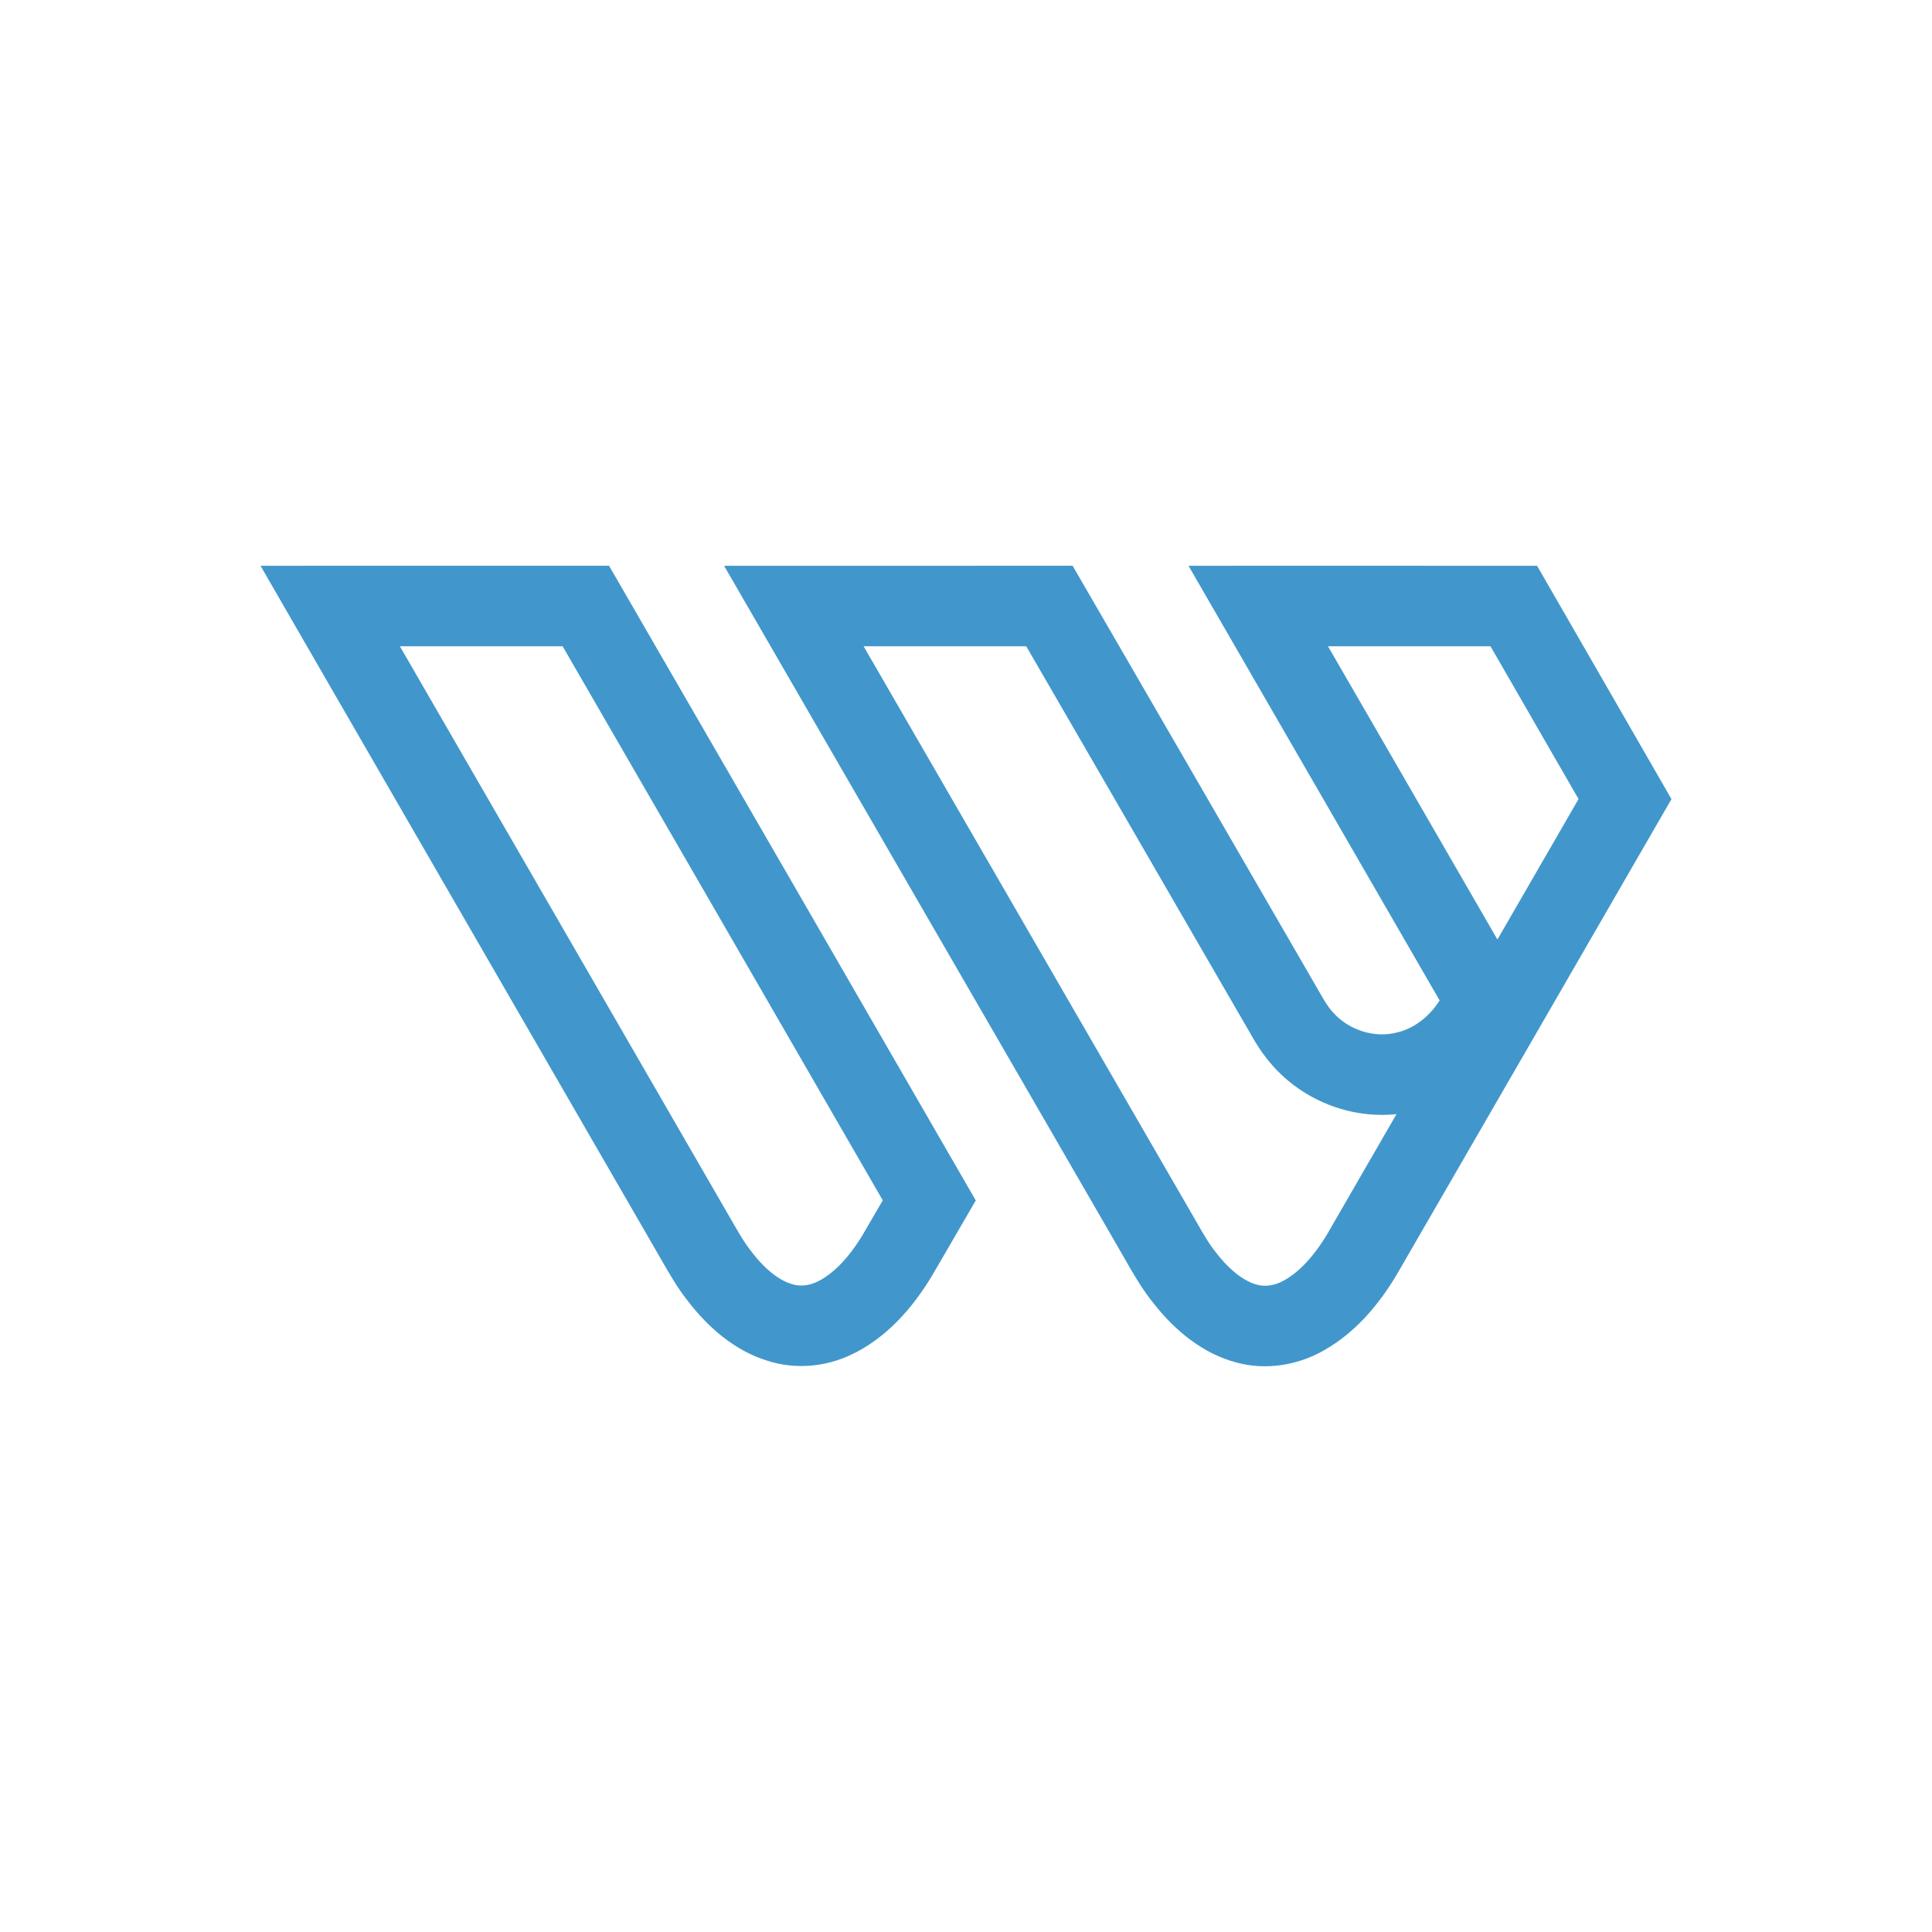 <svg width="34" height="34" viewBox="0 0 34 34" fill="none" xmlns="http://www.w3.org/2000/svg">
<mask id="mask0_14_28292" style="mask-type:alpha" maskUnits="userSpaceOnUse" x="0" y="0" width="34" height="34">
<rect width="34" height="34" fill="#D9D9D9"/>
</mask>
<g mask="url(#mask0_14_28292)">
<path fill-rule="evenodd" clip-rule="evenodd" d="M13.503 23.946C13.989 24.105 14.529 24.057 14.987 23.837C15.593 23.549 16.054 23.027 16.395 22.462C16.538 22.219 16.68 21.974 16.821 21.73C16.938 21.528 17.055 21.327 17.172 21.126C15.023 17.402 12.871 13.678 10.718 9.956C9.842 9.956 8.965 9.956 8.089 9.956C7.466 9.956 6.843 9.956 6.22 9.956C5.675 9.956 5.13 9.957 4.585 9.957C4.857 10.429 5.129 10.901 5.402 11.373C6.41 13.12 7.419 14.866 8.428 16.612C9.461 18.4 10.494 20.188 11.527 21.976C11.564 22.041 11.601 22.105 11.639 22.17C11.781 22.418 11.923 22.666 12.101 22.89C12.459 23.359 12.93 23.77 13.503 23.946ZM12.751 21.263C12.808 21.36 12.856 21.445 12.899 21.519C13.027 21.741 13.105 21.875 13.212 22.011L13.22 22.021L13.227 22.03C13.48 22.361 13.726 22.533 13.919 22.592L13.931 22.596L13.943 22.6C14.06 22.638 14.223 22.633 14.374 22.56L14.379 22.558C14.641 22.433 14.919 22.165 15.179 21.736C15.305 21.522 15.42 21.324 15.535 21.124C13.659 17.873 11.78 14.623 9.901 11.373C9.295 11.373 8.69 11.373 8.086 11.373C7.736 11.373 7.387 11.373 7.037 11.373C7.909 12.883 8.782 14.392 9.654 15.902C10.686 17.688 11.718 19.474 12.751 21.263ZM13.562 11.374C14.441 12.896 15.322 14.418 16.202 15.94C17.355 17.934 18.509 19.927 19.661 21.922C19.701 21.991 19.741 22.06 19.781 22.13C19.943 22.415 20.106 22.7 20.315 22.954C20.686 23.423 21.175 23.826 21.764 23.979C22.279 24.119 22.845 24.027 23.304 23.761C23.852 23.451 24.27 22.956 24.587 22.42C25.391 21.027 26.196 19.635 27.001 18.243C27.806 16.85 28.611 15.456 29.415 14.063C29.021 13.378 28.627 12.694 28.233 12.01C27.838 11.326 27.444 10.642 27.05 9.957C25.55 9.956 24.051 9.956 22.552 9.956C22.007 9.957 21.462 9.957 20.916 9.957C21.189 10.43 21.462 10.902 21.734 11.373C22.124 12.047 22.513 12.722 22.903 13.396C23.714 14.799 24.525 16.202 25.335 17.606C25.165 17.874 24.905 18.093 24.592 18.168C24.496 18.194 24.398 18.205 24.3 18.203C24.206 18.201 24.111 18.187 24.02 18.162C23.801 18.102 23.599 17.979 23.45 17.807C23.361 17.708 23.294 17.591 23.228 17.474C23.207 17.437 23.186 17.4 23.164 17.363C22.902 16.91 22.639 16.457 22.377 16.003C21.211 13.988 20.045 11.971 18.876 9.956C17.854 9.957 16.832 9.957 15.81 9.957C15.333 9.957 14.856 9.957 14.379 9.957C13.834 9.957 13.288 9.957 12.743 9.957C13.016 10.43 13.289 10.902 13.562 11.374ZM15.198 11.373C15.941 12.659 16.685 13.944 17.428 15.23L17.43 15.233C18.582 17.225 19.734 19.217 20.886 21.21C20.946 21.313 20.998 21.403 21.044 21.483C21.193 21.744 21.283 21.901 21.409 22.054L21.418 22.065L21.426 22.076C21.683 22.4 21.931 22.559 22.119 22.608L22.135 22.612C22.254 22.644 22.432 22.629 22.593 22.535L22.607 22.528C22.863 22.383 23.122 22.113 23.365 21.704C23.768 21.005 24.172 20.306 24.576 19.607C23.743 19.693 22.921 19.351 22.39 18.746C22.248 18.587 22.147 18.43 22.083 18.323C22.05 18.269 22.02 18.216 22 18.18L21.998 18.177C21.974 18.136 21.961 18.112 21.948 18.09L21.943 18.081L21.938 18.073C21.675 17.619 21.413 17.167 21.151 16.714C20.122 14.933 19.091 13.153 18.06 11.373C17.31 11.373 16.56 11.373 15.811 11.373C15.607 11.373 15.402 11.373 15.198 11.373ZM26.352 16.534C26.828 15.71 27.304 14.886 27.78 14.062C27.522 13.614 27.264 13.166 27.005 12.718L27.002 12.712C26.745 12.266 26.488 11.82 26.23 11.373C25.277 11.373 24.323 11.373 23.37 11.373C23.623 11.81 23.876 12.248 24.129 12.685C24.87 13.968 25.612 15.251 26.352 16.534Z" fill="#4197CB"/>
</g>
</svg>
